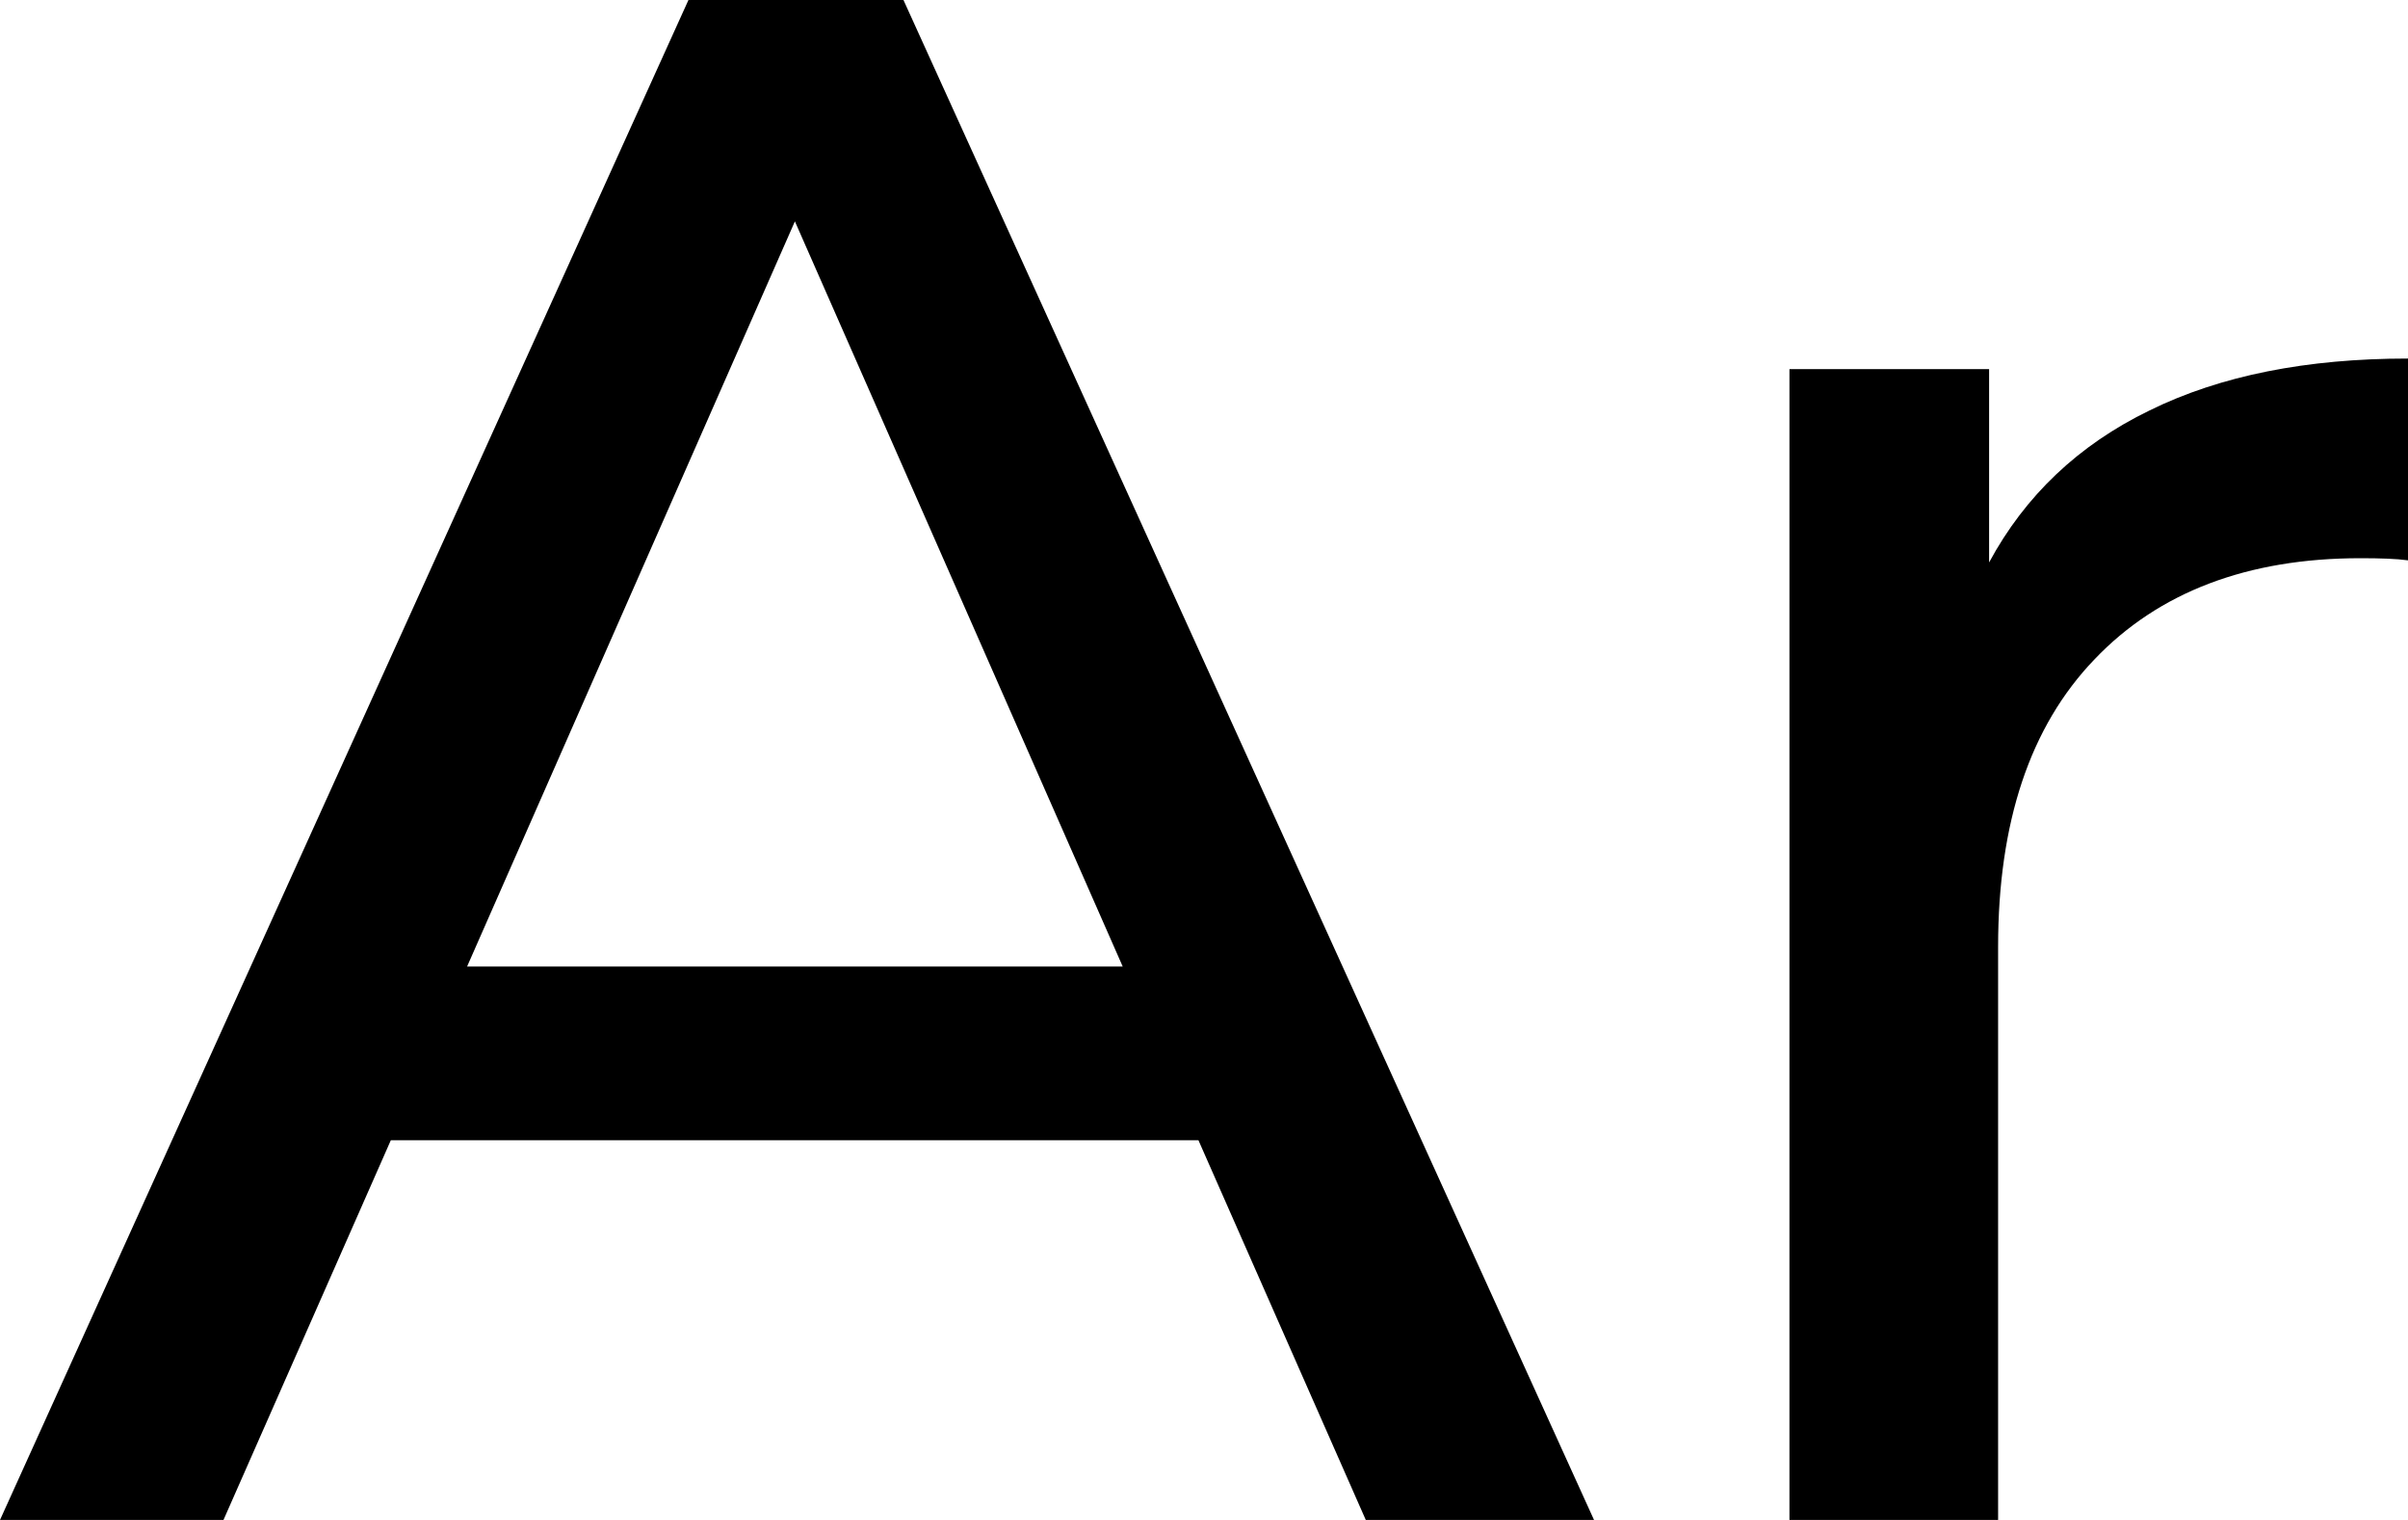 <?xml version="1.0" encoding="utf-8"?>
<!-- Generator: Adobe Illustrator 21.1.0, SVG Export Plug-In . SVG Version: 6.00 Build 0)  -->
<svg version="1.1" id="Layer_1" xmlns="http://www.w3.org/2000/svg" xmlns:xlink="http://www.w3.org/1999/xlink" x="0px" y="0px"
	 viewBox="0 0 454.7 287" style="enable-background:new 0 0 454.7 287;" xml:space="preserve">
<g>
	<path d="M226.3,215.3H73.8L42.2,287H0L130,0h40.6l130.4,287h-43.1L226.3,215.3z M212,182.5L150.1,41.8L88.2,182.5H212z"/>
	<path d="M405.9,77.5c13.4-6.6,29.7-9.8,48.8-9.8v38.1c-2.2-0.3-5.2-0.4-9-0.4c-21.3,0-38.1,6.4-50.2,19.1
		c-12.2,12.7-18.2,30.8-18.2,54.3V287h-39.4V69.7h37.7v36.5C382.4,93.6,392.5,84,405.9,77.5z"/>
</g>
</svg>
